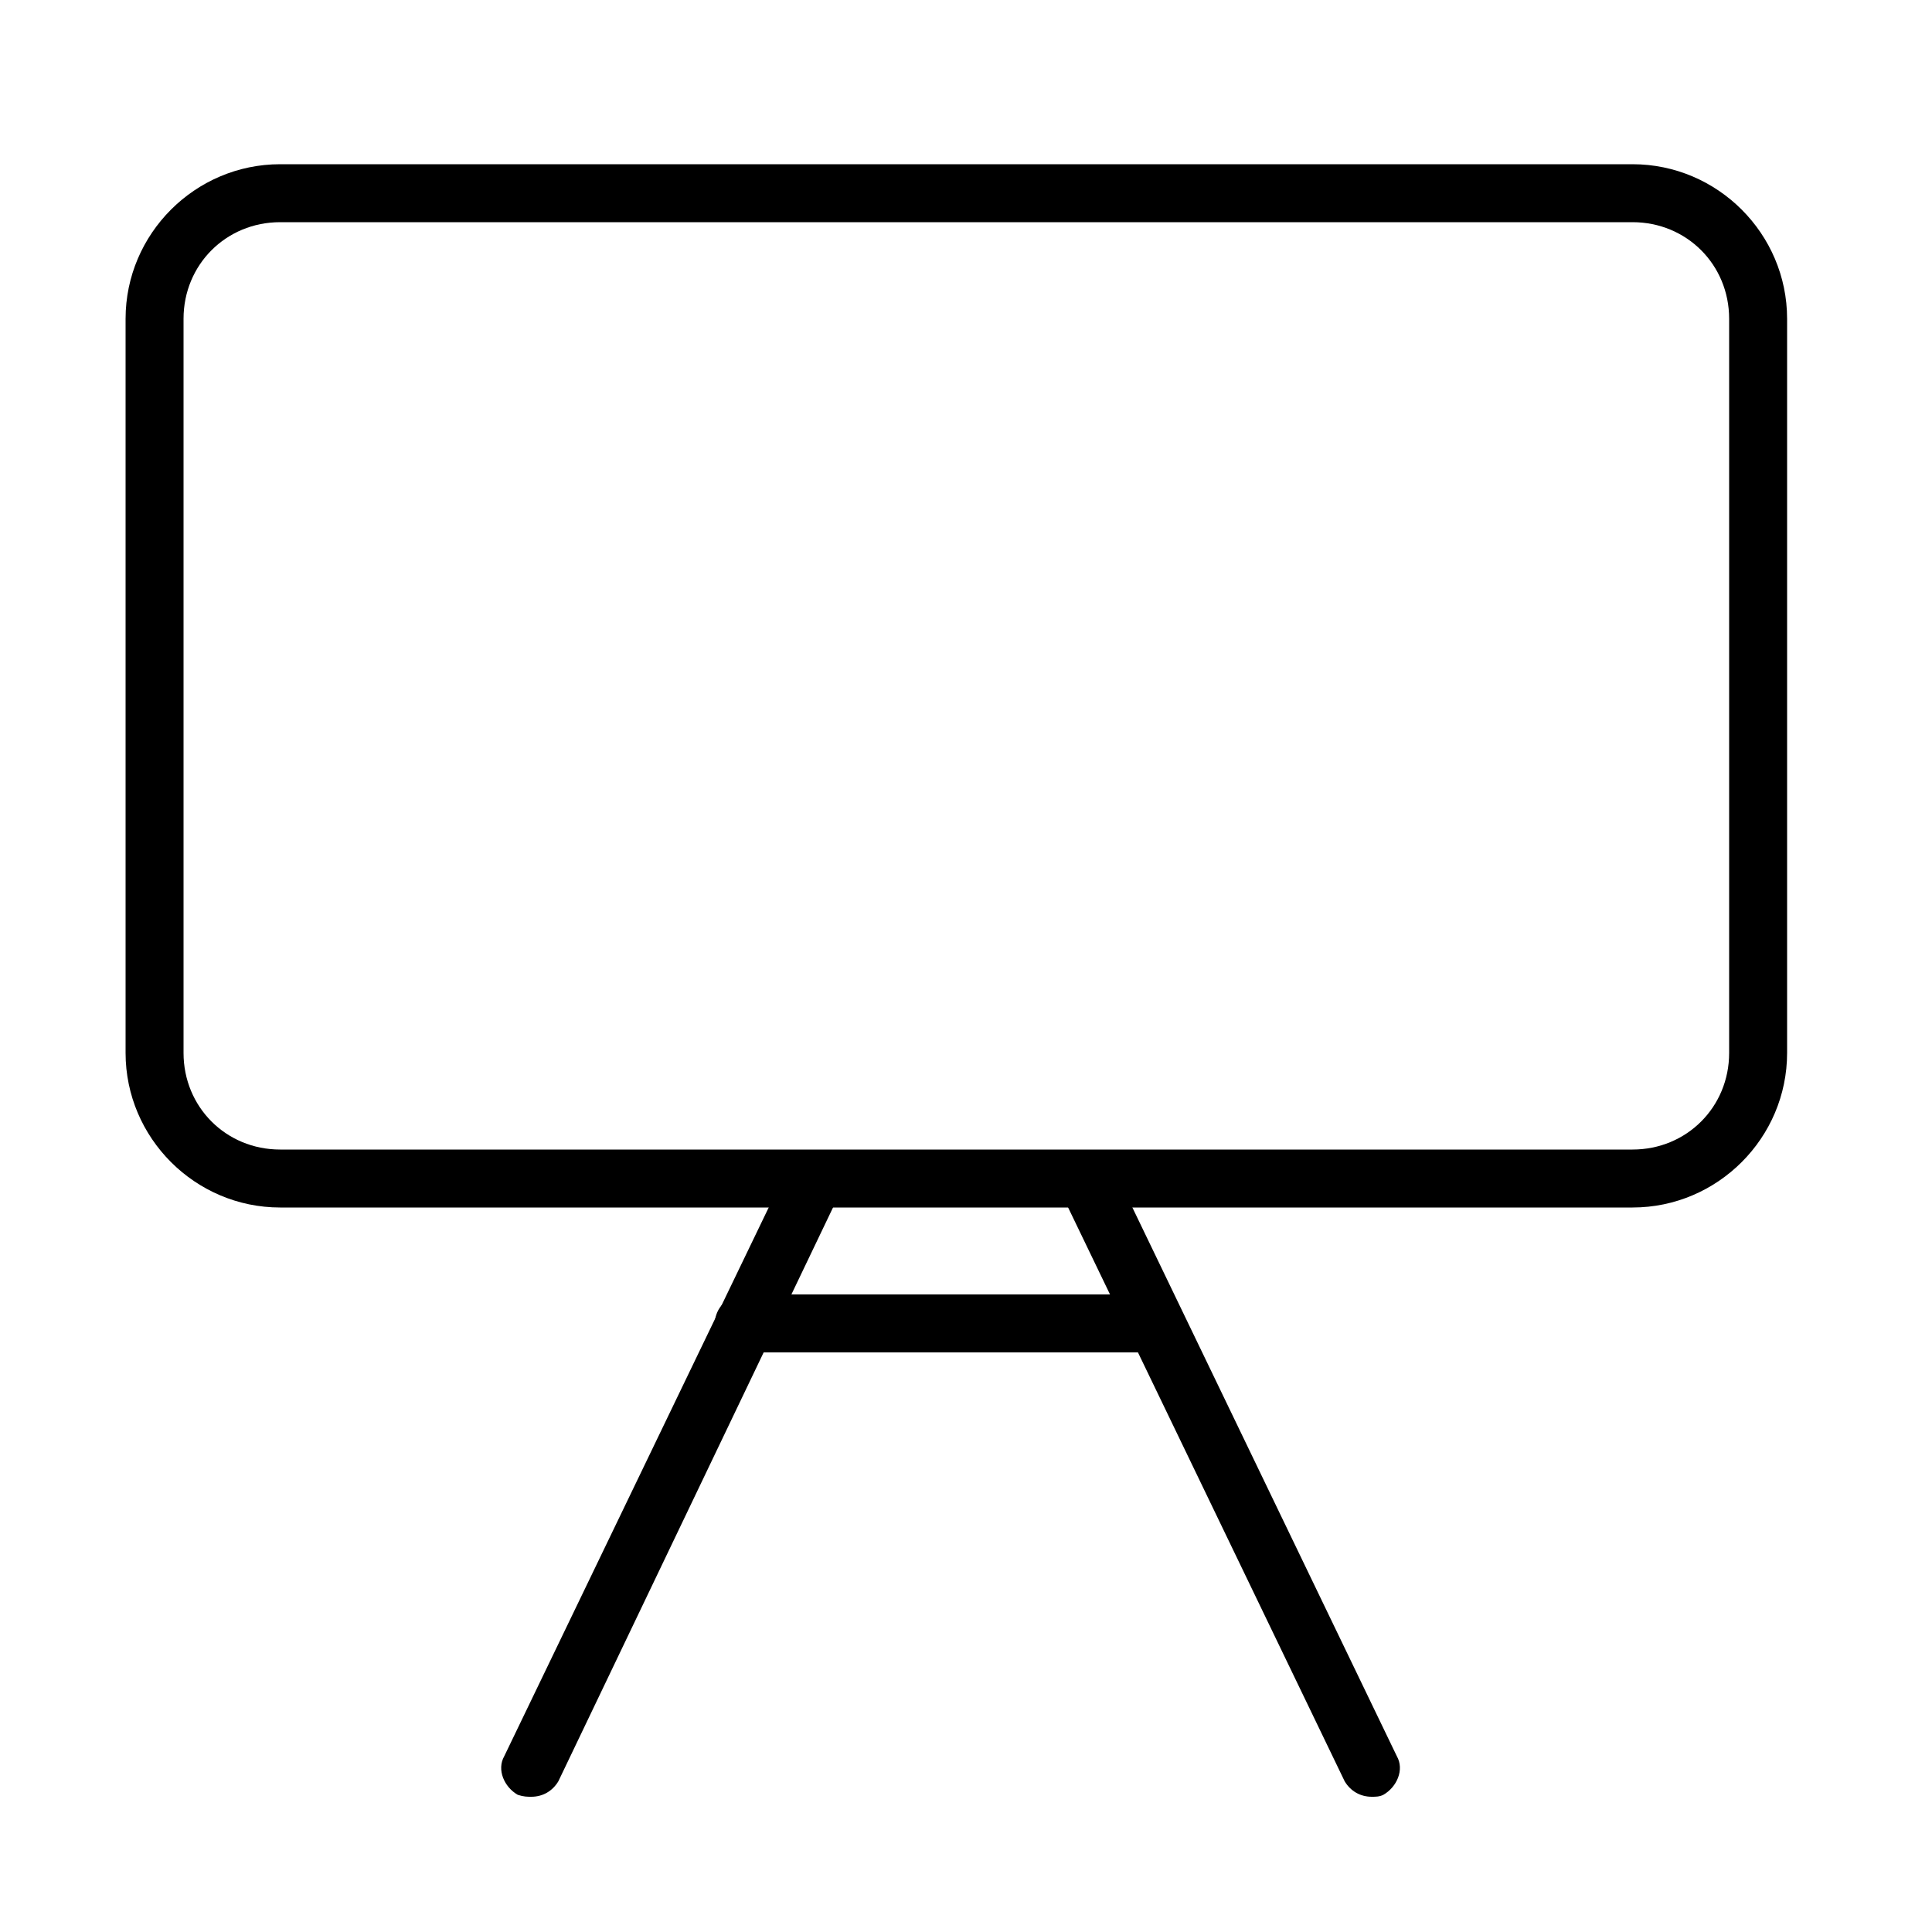 <?xml version="1.0" encoding="utf-8"?>
<!-- Generator: Adobe Illustrator 22.1.0, SVG Export Plug-In . SVG Version: 6.00 Build 0)  -->
<svg version="1.1" id="Calque_1" xmlns="http://www.w3.org/2000/svg" xmlns:xlink="http://www.w3.org/1999/xlink" x="0px" y="0px" width="32px" height="32px"
	 viewBox="0 0 100 100" style="enable-background:new 0 0 100 100;" xml:space="preserve">
<style type="text/css">
	.st0{fill:#FF0000;}
	.st1{fill:#8CC63F;}
	.st2{fill:#FBB03B;}
	.st3{fill:#808080;}
</style>
<path d="M84.5,62.5h-70c-4.4,0-8-3.6-8-8v-38c0-4.4,3.6-8,8-8h70c4.4,0,8,3.6,8,8v38C92.5,58.9,88.9,62.5,84.5,62.5z M14.5,11.5
	c-2.8,0-5,2.2-5,5v38c0,2.8,2.2,5,5,5h70c2.8,0,5-2.2,5-5v-38c0-2.8-2.2-5-5-5H14.5z"/>
<path d="M27.5,93c-0.2,0-0.4,0-0.7-0.1c-0.7-0.4-1.1-1.3-0.7-2l14.7-30.5c0.4-0.7,1.3-1.1,2-0.7c0.7,0.4,1.1,1.3,0.7,2L28.9,92.2
	C28.6,92.7,28.1,93,27.5,93z"/>
<path d="M71,93c-0.6,0-1.1-0.3-1.4-0.8L54.9,61.7c-0.4-0.7,0-1.6,0.7-2c0.7-0.4,1.6,0,2,0.7l14.7,30.5c0.4,0.7,0,1.6-0.7,2
	C71.4,93,71.2,93,71,93z"/>
<path d="M59.5,70h-21c-0.8,0-1.5-0.7-1.5-1.5s0.7-1.5,1.5-1.5h21c0.8,0,1.5,0.7,1.5,1.5S60.3,70,59.5,70z"/>
</svg>
